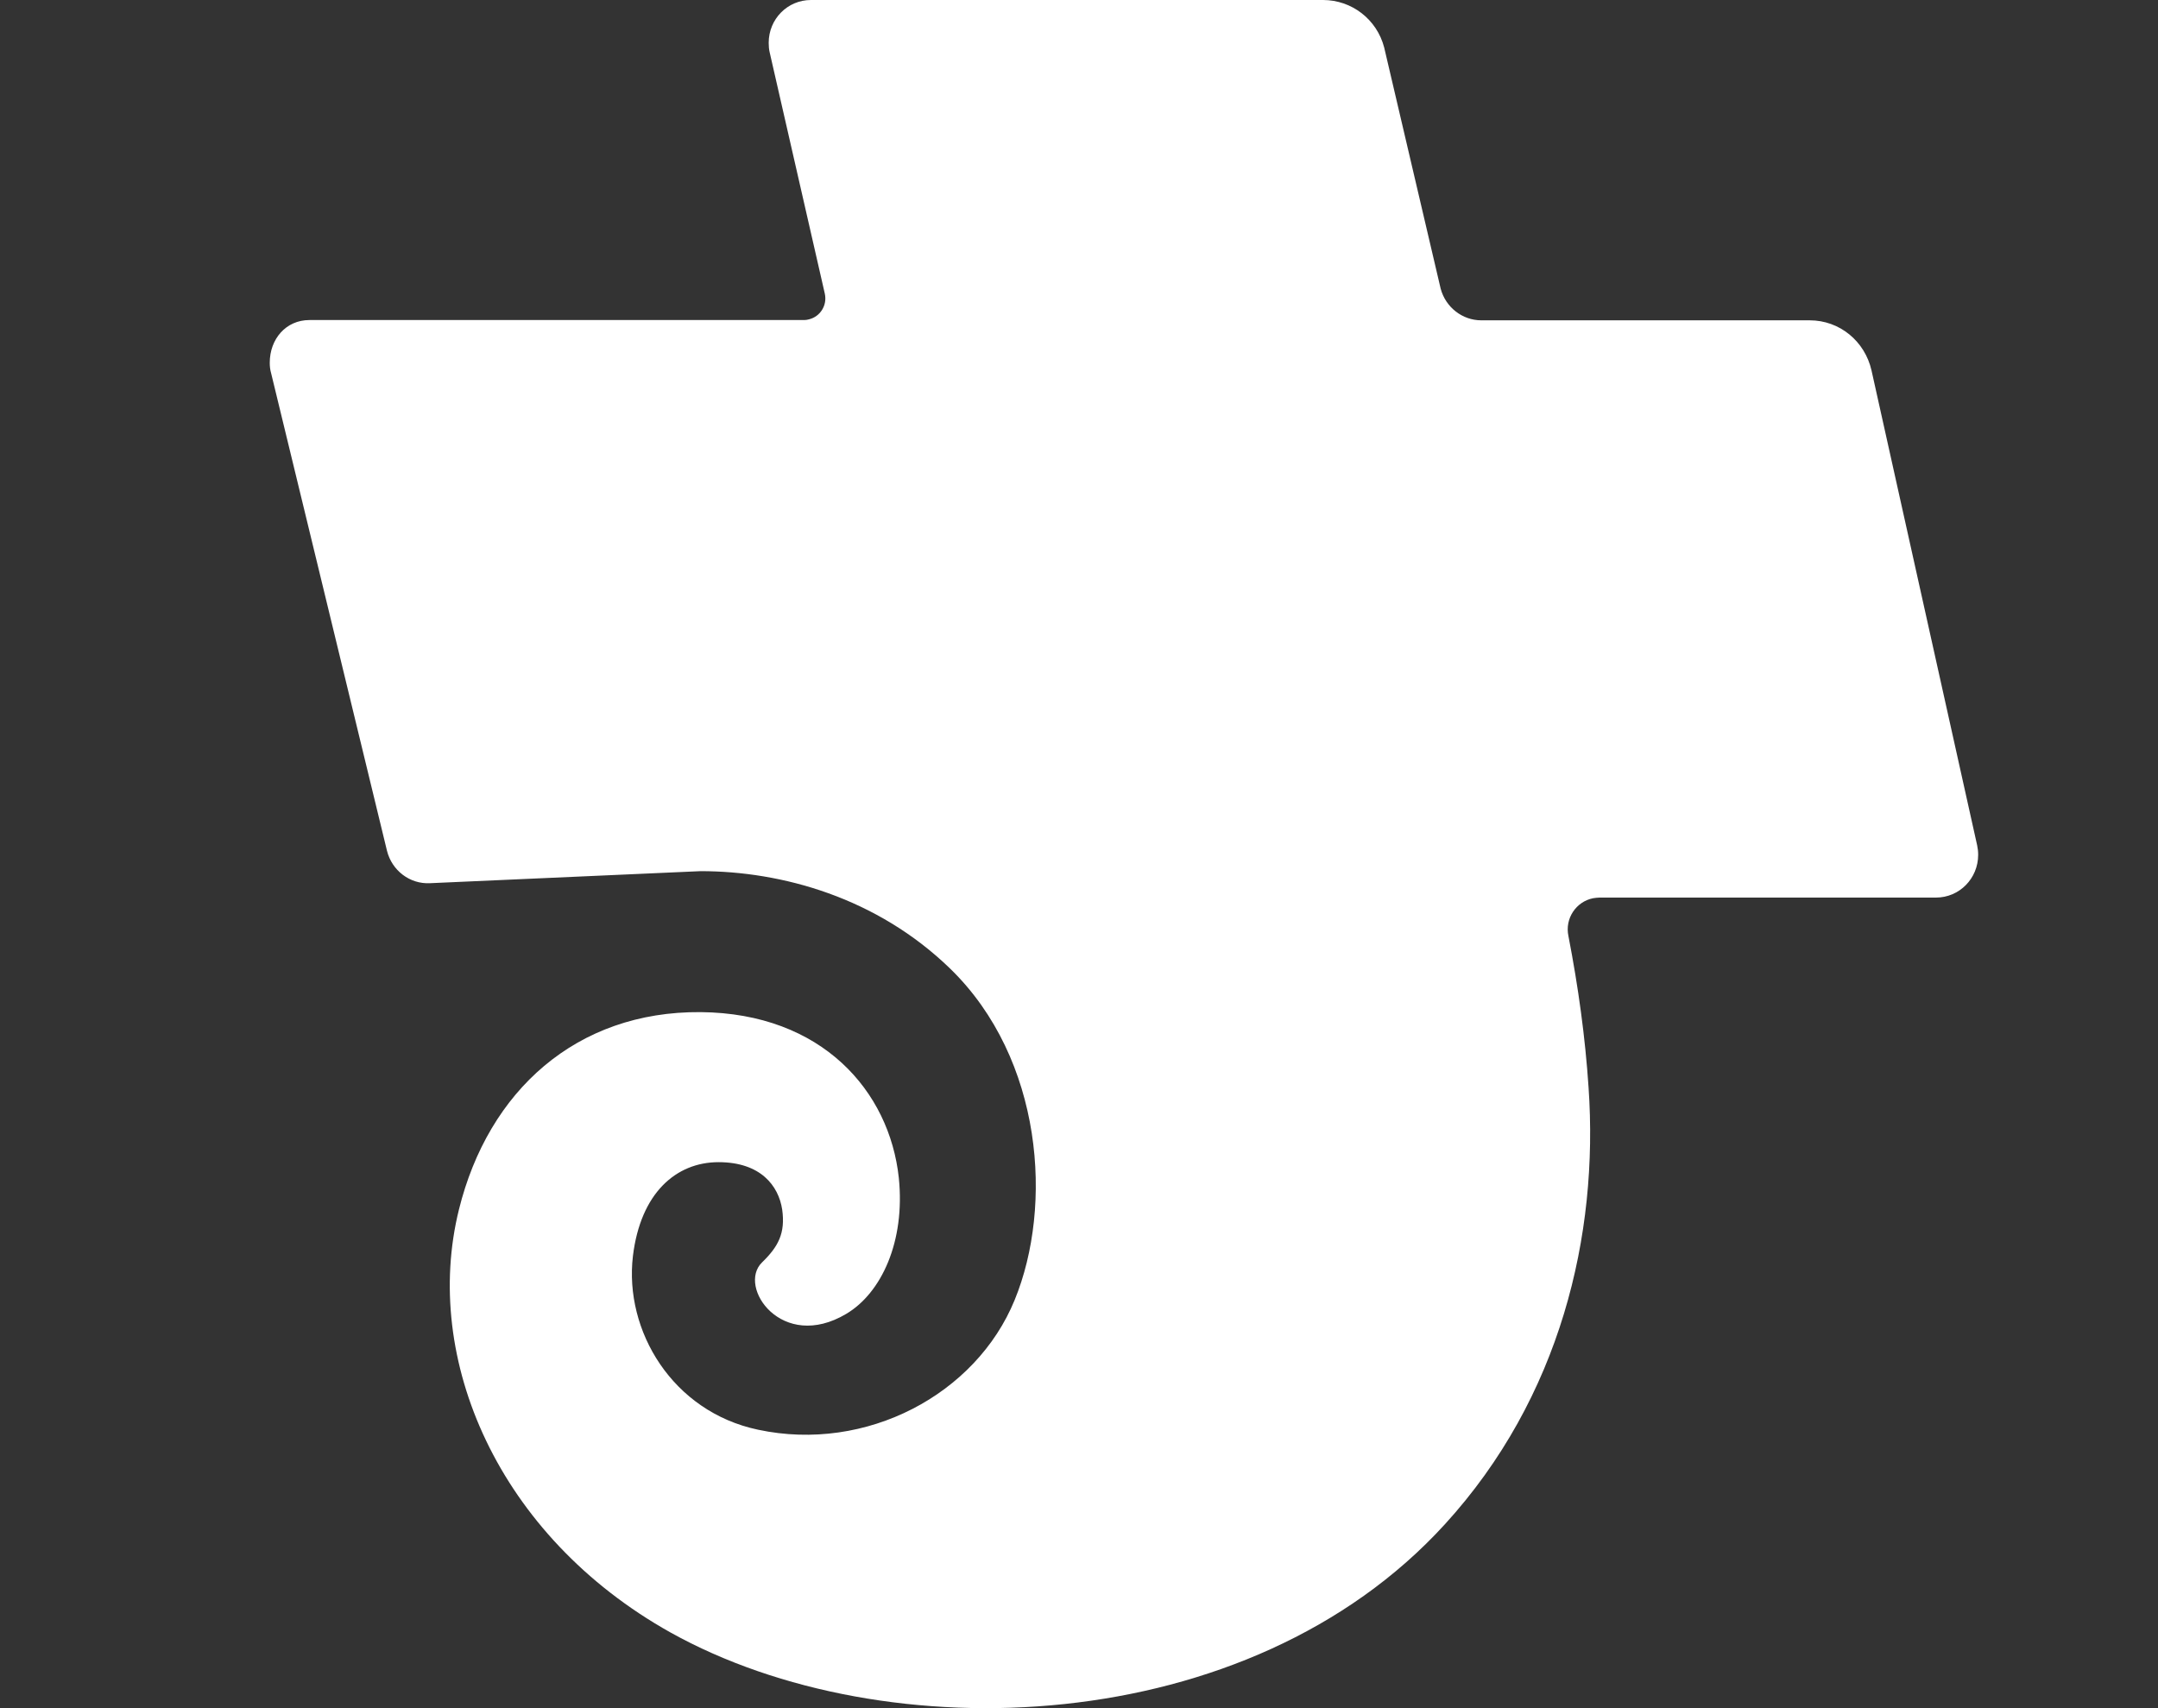 <?xml version="1.0" encoding="UTF-8"?> <svg xmlns="http://www.w3.org/2000/svg" width="24" height="19" viewBox="0 0 24 19" fill="none"><rect x="0" y="0" width="24" height="19" fill="#333333" stroke="none"/><path d="M5.104 13.454C5.431 12.132 6.411 11.247 7.792 11.258C9.144 11.27 9.893 12.139 9.996 13.101C10.069 13.811 9.801 14.383 9.412 14.614C8.696 15.041 8.196 14.313 8.475 14.042C8.655 13.867 8.736 13.718 8.699 13.454C8.659 13.191 8.461 12.927 7.991 12.927C7.52 12.927 7.124 13.269 7.039 13.971C6.94 14.803 7.48 15.703 8.431 15.903C9.636 16.16 10.855 15.509 11.284 14.461C11.714 13.414 11.6 11.779 10.568 10.775C9.753 9.984 8.696 9.69 7.792 9.69L4.781 9.824C4.557 9.835 4.359 9.683 4.304 9.464L3.015 4.15C3.004 4.113 3 4.072 3 4.035C3 3.771 3.18 3.56 3.441 3.56H8.945C8.964 3.56 8.982 3.556 8.997 3.552C9.122 3.522 9.202 3.396 9.173 3.266L8.56 0.583C8.552 0.55 8.549 0.513 8.549 0.476C8.549 0.212 8.758 0 9.019 0H14.714C15.034 0 15.313 0.216 15.394 0.528L16.022 3.21C16.077 3.418 16.264 3.563 16.473 3.563H20.127C20.458 3.563 20.74 3.794 20.814 4.121L21.989 9.404C21.996 9.438 22 9.471 22 9.508C22 9.772 21.791 9.984 21.53 9.984H17.788C17.766 9.984 17.74 9.988 17.718 9.991C17.527 10.029 17.402 10.218 17.443 10.411C17.553 10.98 17.63 11.537 17.667 12.095C17.781 13.741 17.355 15.546 16.069 16.955C13.884 19.351 9.845 19.489 7.458 18.159C5.537 17.085 4.693 15.112 5.104 13.454Z" fill="white"></path></svg> 